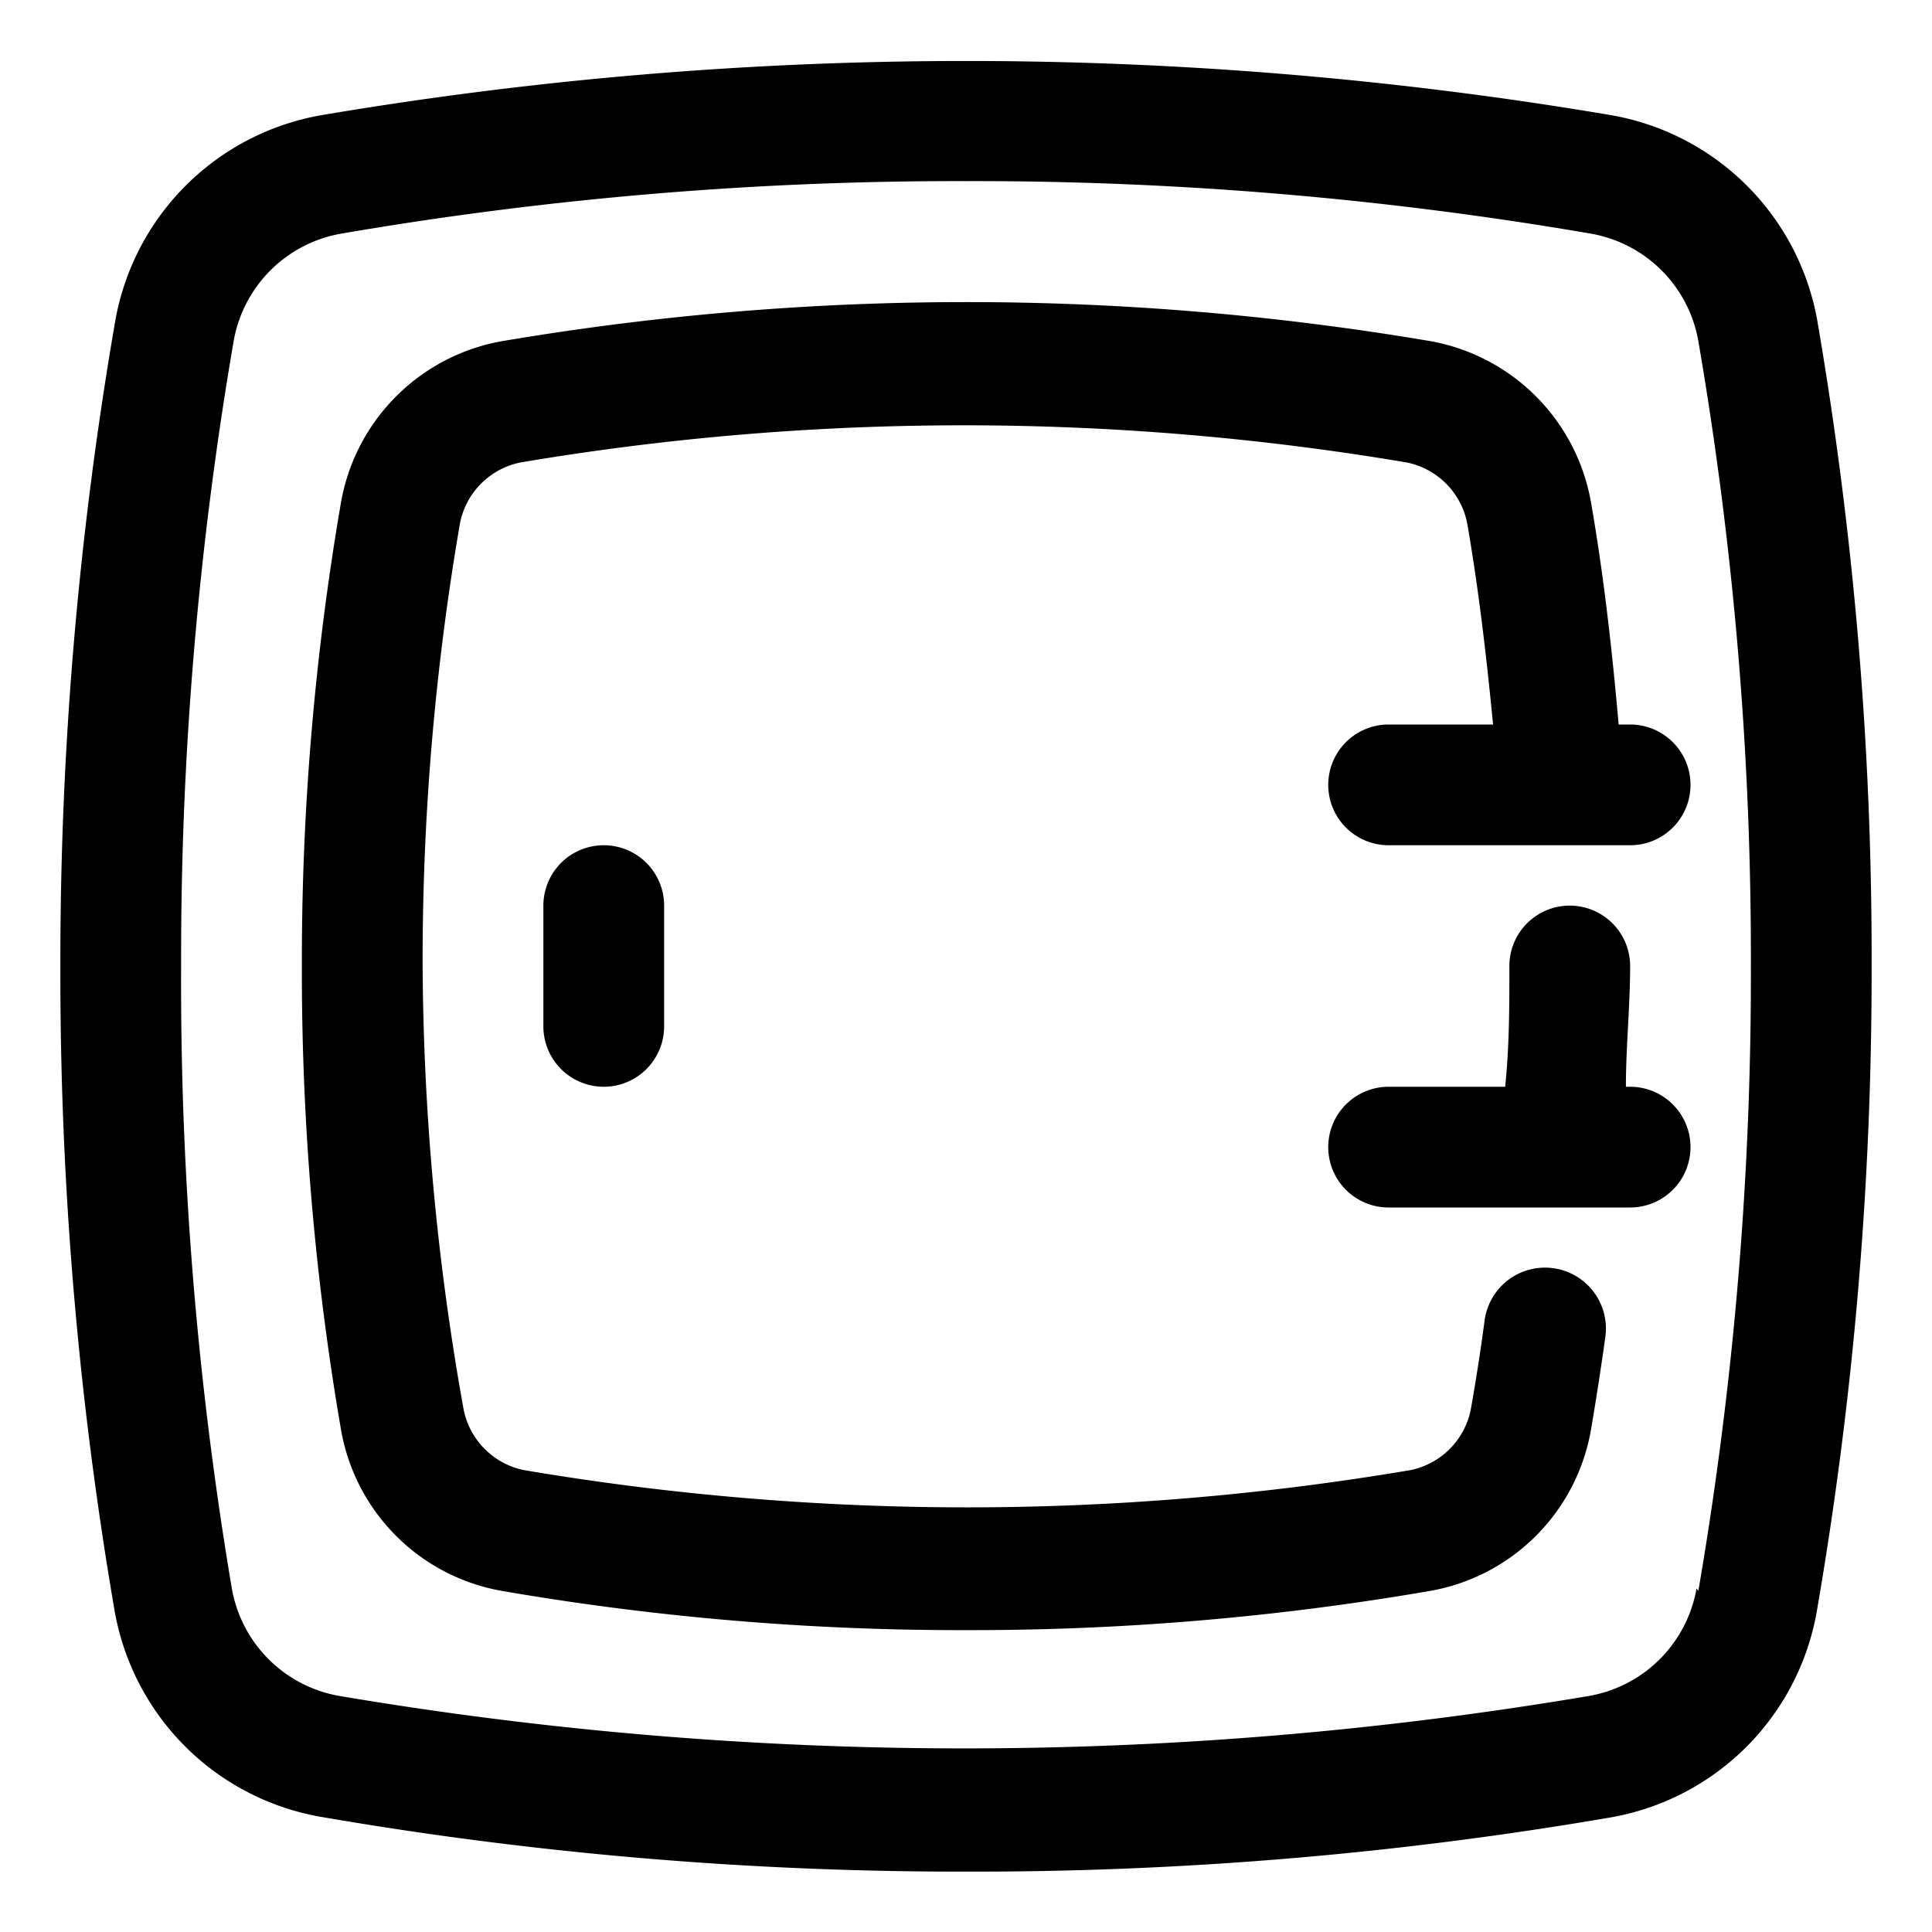 <svg xmlns="http://www.w3.org/2000/svg" viewBox="0 0 32 32"><title>black-locker</title><g id="BLACK"><g id="locker1"><path d="M30.1,5.31a4.2,4.2,0,0,0-3.4-3.4,64,64,0,0,0-21.39,0,4.2,4.2,0,0,0-3.4,3.4A62.23,62.23,0,0,0,1,16a62.25,62.25,0,0,0,.9,10.69,4.2,4.2,0,0,0,3.4,3.4A62.25,62.25,0,0,0,16,31a62.25,62.25,0,0,0,10.69-.9,4.2,4.2,0,0,0,3.4-3.4A62.25,62.25,0,0,0,31,16,62.24,62.24,0,0,0,30.1,5.31Zm-2,21a2.19,2.19,0,0,1-1.78,1.78,62.08,62.08,0,0,1-20.7,0,2.19,2.19,0,0,1-1.78-1.78A60.2,60.2,0,0,1,3,16,60.19,60.19,0,0,1,3.87,5.65,2.19,2.19,0,0,1,5.65,3.87,60.23,60.23,0,0,1,16,3a60.23,60.23,0,0,1,10.35.87,2.19,2.19,0,0,1,1.78,1.78A60.2,60.2,0,0,1,29,16,60.2,60.2,0,0,1,28.13,26.35ZM27,12h-.19c-.11-1.25-.25-2.49-.46-3.69a3.29,3.29,0,0,0-2.66-2.66,46,46,0,0,0-15.37,0A3.29,3.29,0,0,0,5.65,8.31,44.7,44.7,0,0,0,5,16a44.66,44.66,0,0,0,.65,7.69,3.28,3.28,0,0,0,2.66,2.66A44.68,44.68,0,0,0,16,27a44.66,44.66,0,0,0,7.69-.65,3.28,3.28,0,0,0,2.66-2.66q.13-.76.24-1.55a1,1,0,1,0-2-.27q-.1.75-.23,1.48a1.28,1.28,0,0,1-1,1,44,44,0,0,1-14.68,0,1.28,1.28,0,0,1-1-1A42.64,42.64,0,0,1,7,16a42.66,42.66,0,0,1,.62-7.34,1.28,1.28,0,0,1,1-1,44.06,44.06,0,0,1,14.68,0,1.28,1.28,0,0,1,1,1c.19,1.09.32,2.21.43,3.34H23a1,1,0,0,0,0,2h4a1,1,0,0,0,0-2Zm0,6h-.07c0-.67.07-1.33.07-2a1,1,0,0,0-2,0c0,.67,0,1.33-.07,2H23a1,1,0,0,0,0,2h4a1,1,0,0,0,0-2ZM9,15v2a1,1,0,0,0,2,0V15a1,1,0,0,0-2,0Z"/></g></g></svg>